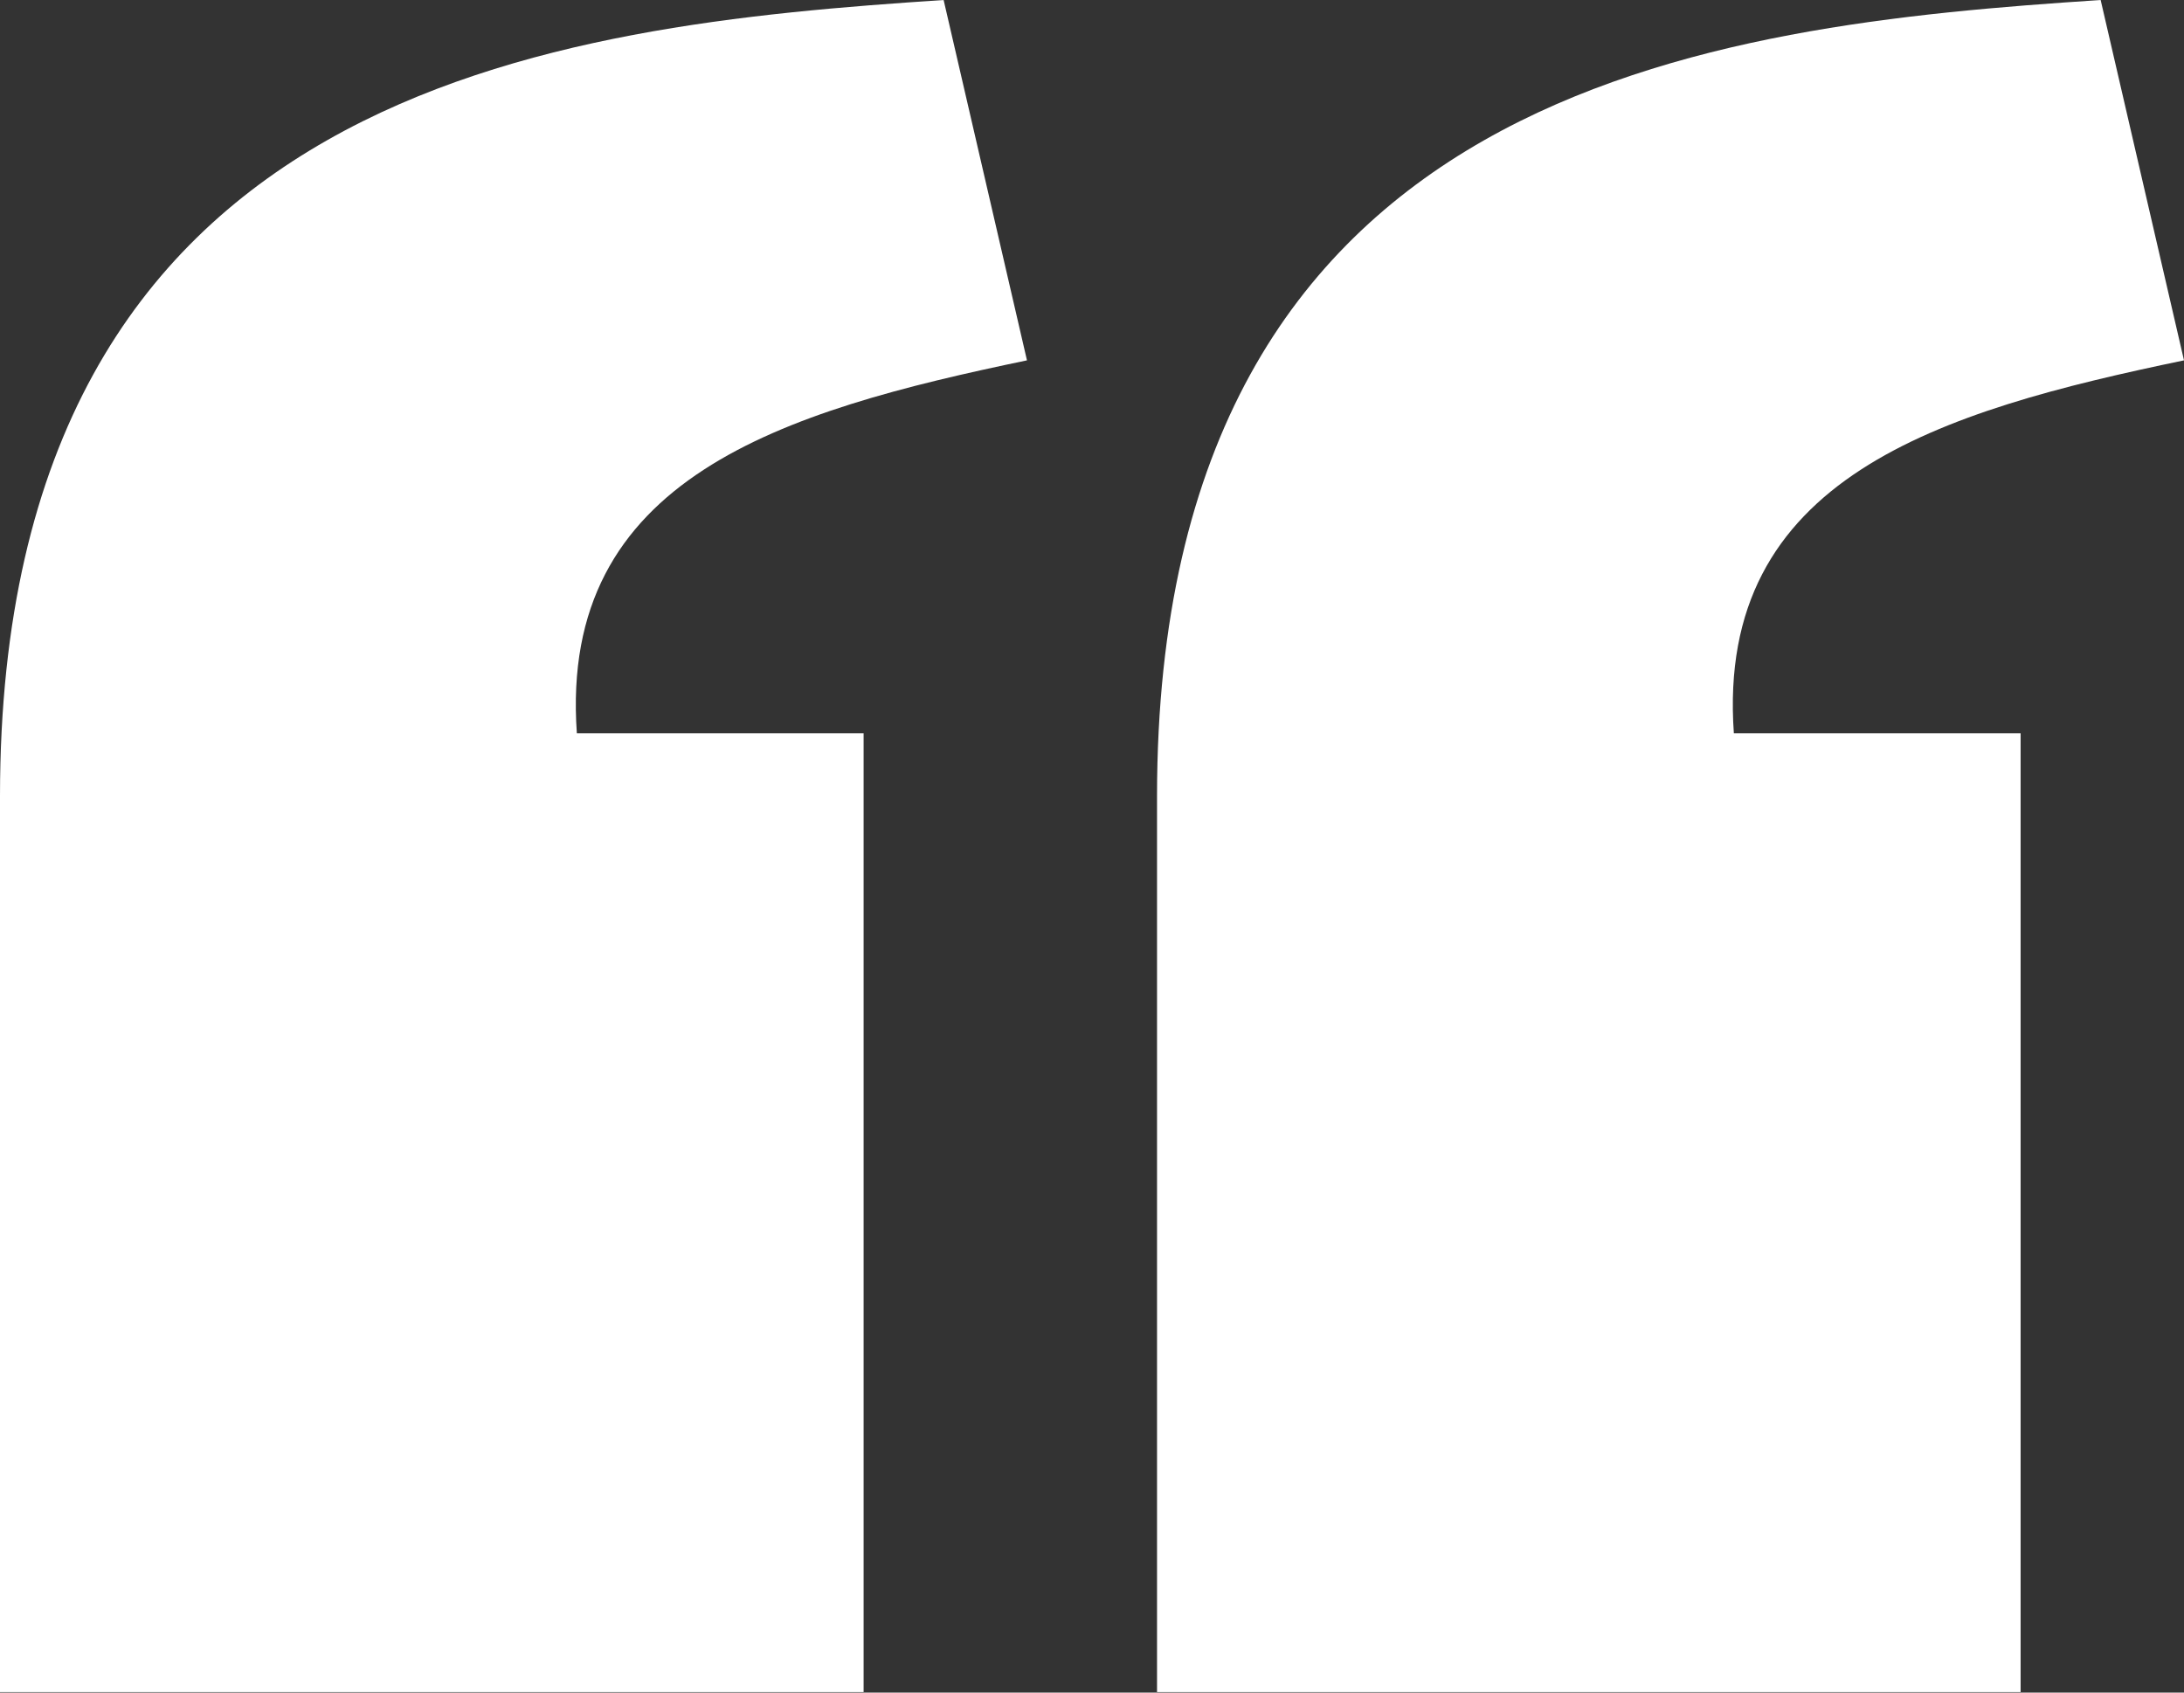 <svg width="80" height="62" viewBox="0 0 80 62" fill="none" xmlns="http://www.w3.org/2000/svg">
<rect x="0" y="0" width="80" height="62" fill="#333333" stroke="none"/>
<path d="M34.565 0C20.389 0.936 0.011 3.063 0 29.154V61.982H31.634V26.859H21.13C20.464 17.48 28.682 15.059 37.618 13.2L34.565 0ZM76.947 0C62.77 0.936 42.393 3.063 42.382 29.154V61.982H74.015V26.859H63.511C62.846 17.48 71.064 15.059 80 13.2L76.947 0Z" fill="white"/>
</svg>
